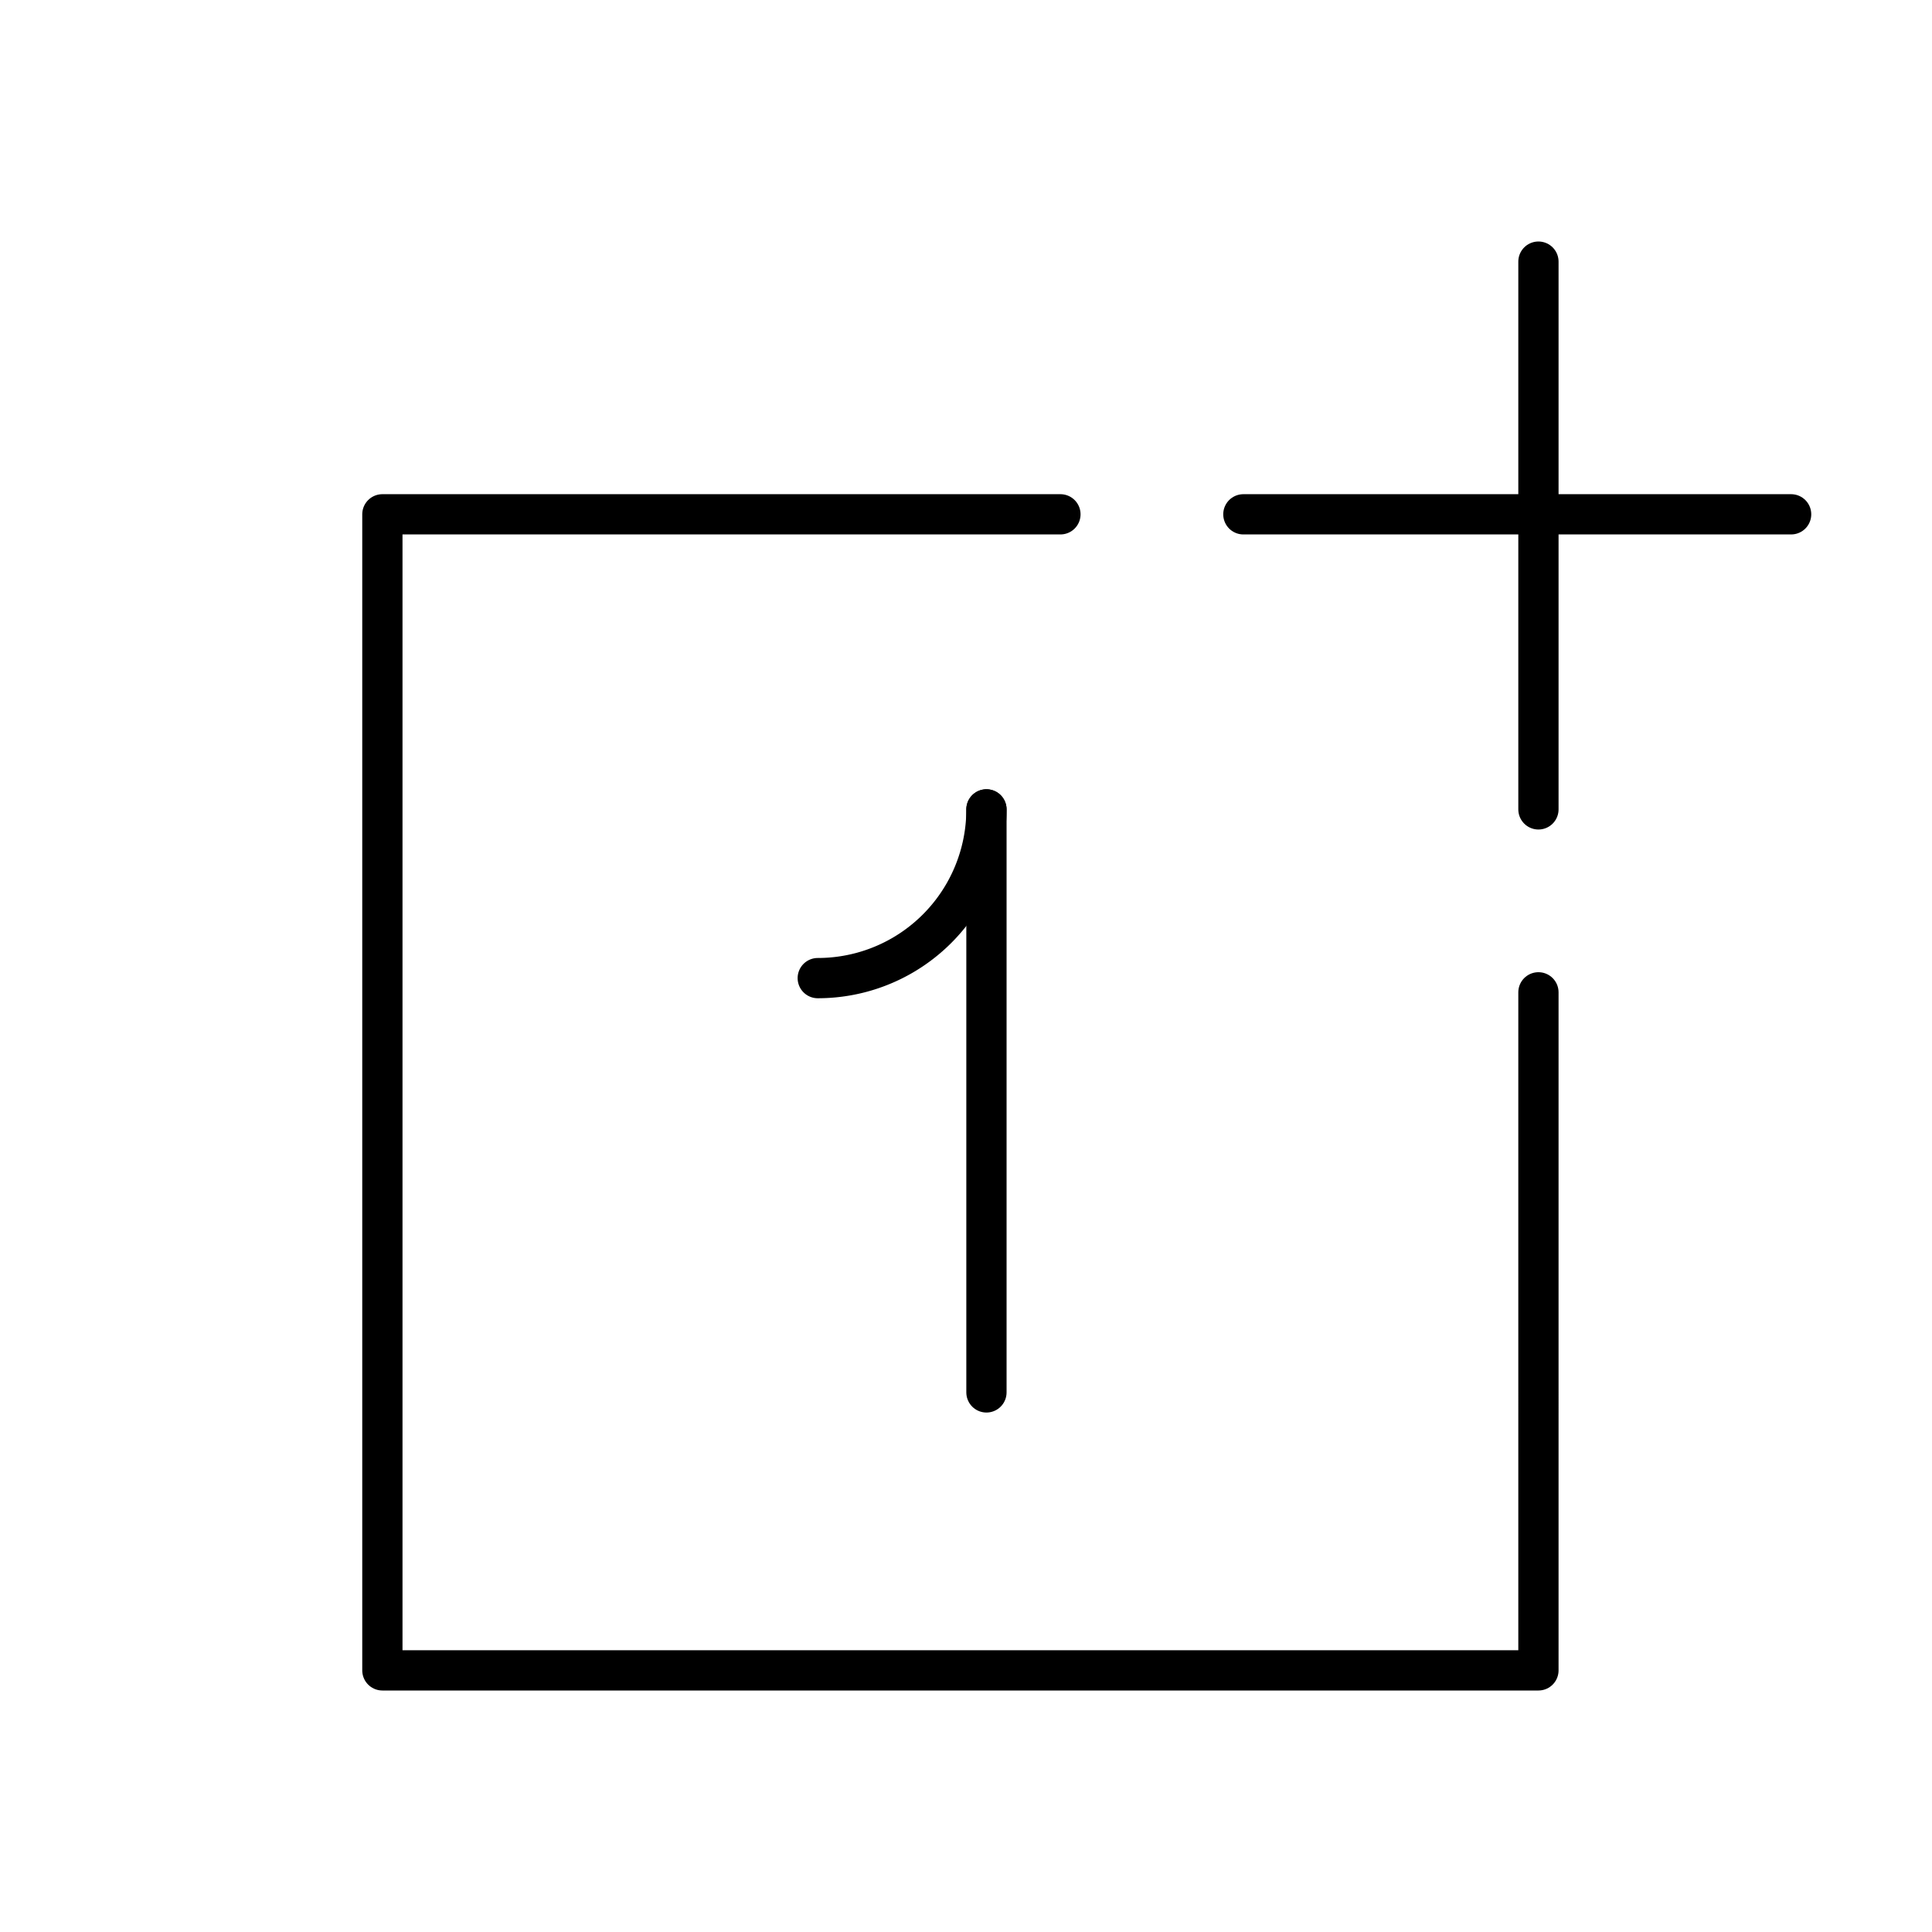 <svg xmlns="http://www.w3.org/2000/svg" width="1em" height="1em" viewBox="0 0 48 48"><path fill="none" stroke="currentColor" stroke-linecap="round" stroke-linejoin="round" d="M38.222 20.109V6.5m-7.331 6.278H44.5m-6.278 11.876V41.5H9.5V12.778h16.846m-1.838 21.816V20.109"/><path fill="none" stroke="currentColor" stroke-linecap="round" stroke-linejoin="round" d="M24.508 20.109a4.19 4.19 0 0 1-4.191 4.192h0"/></svg>